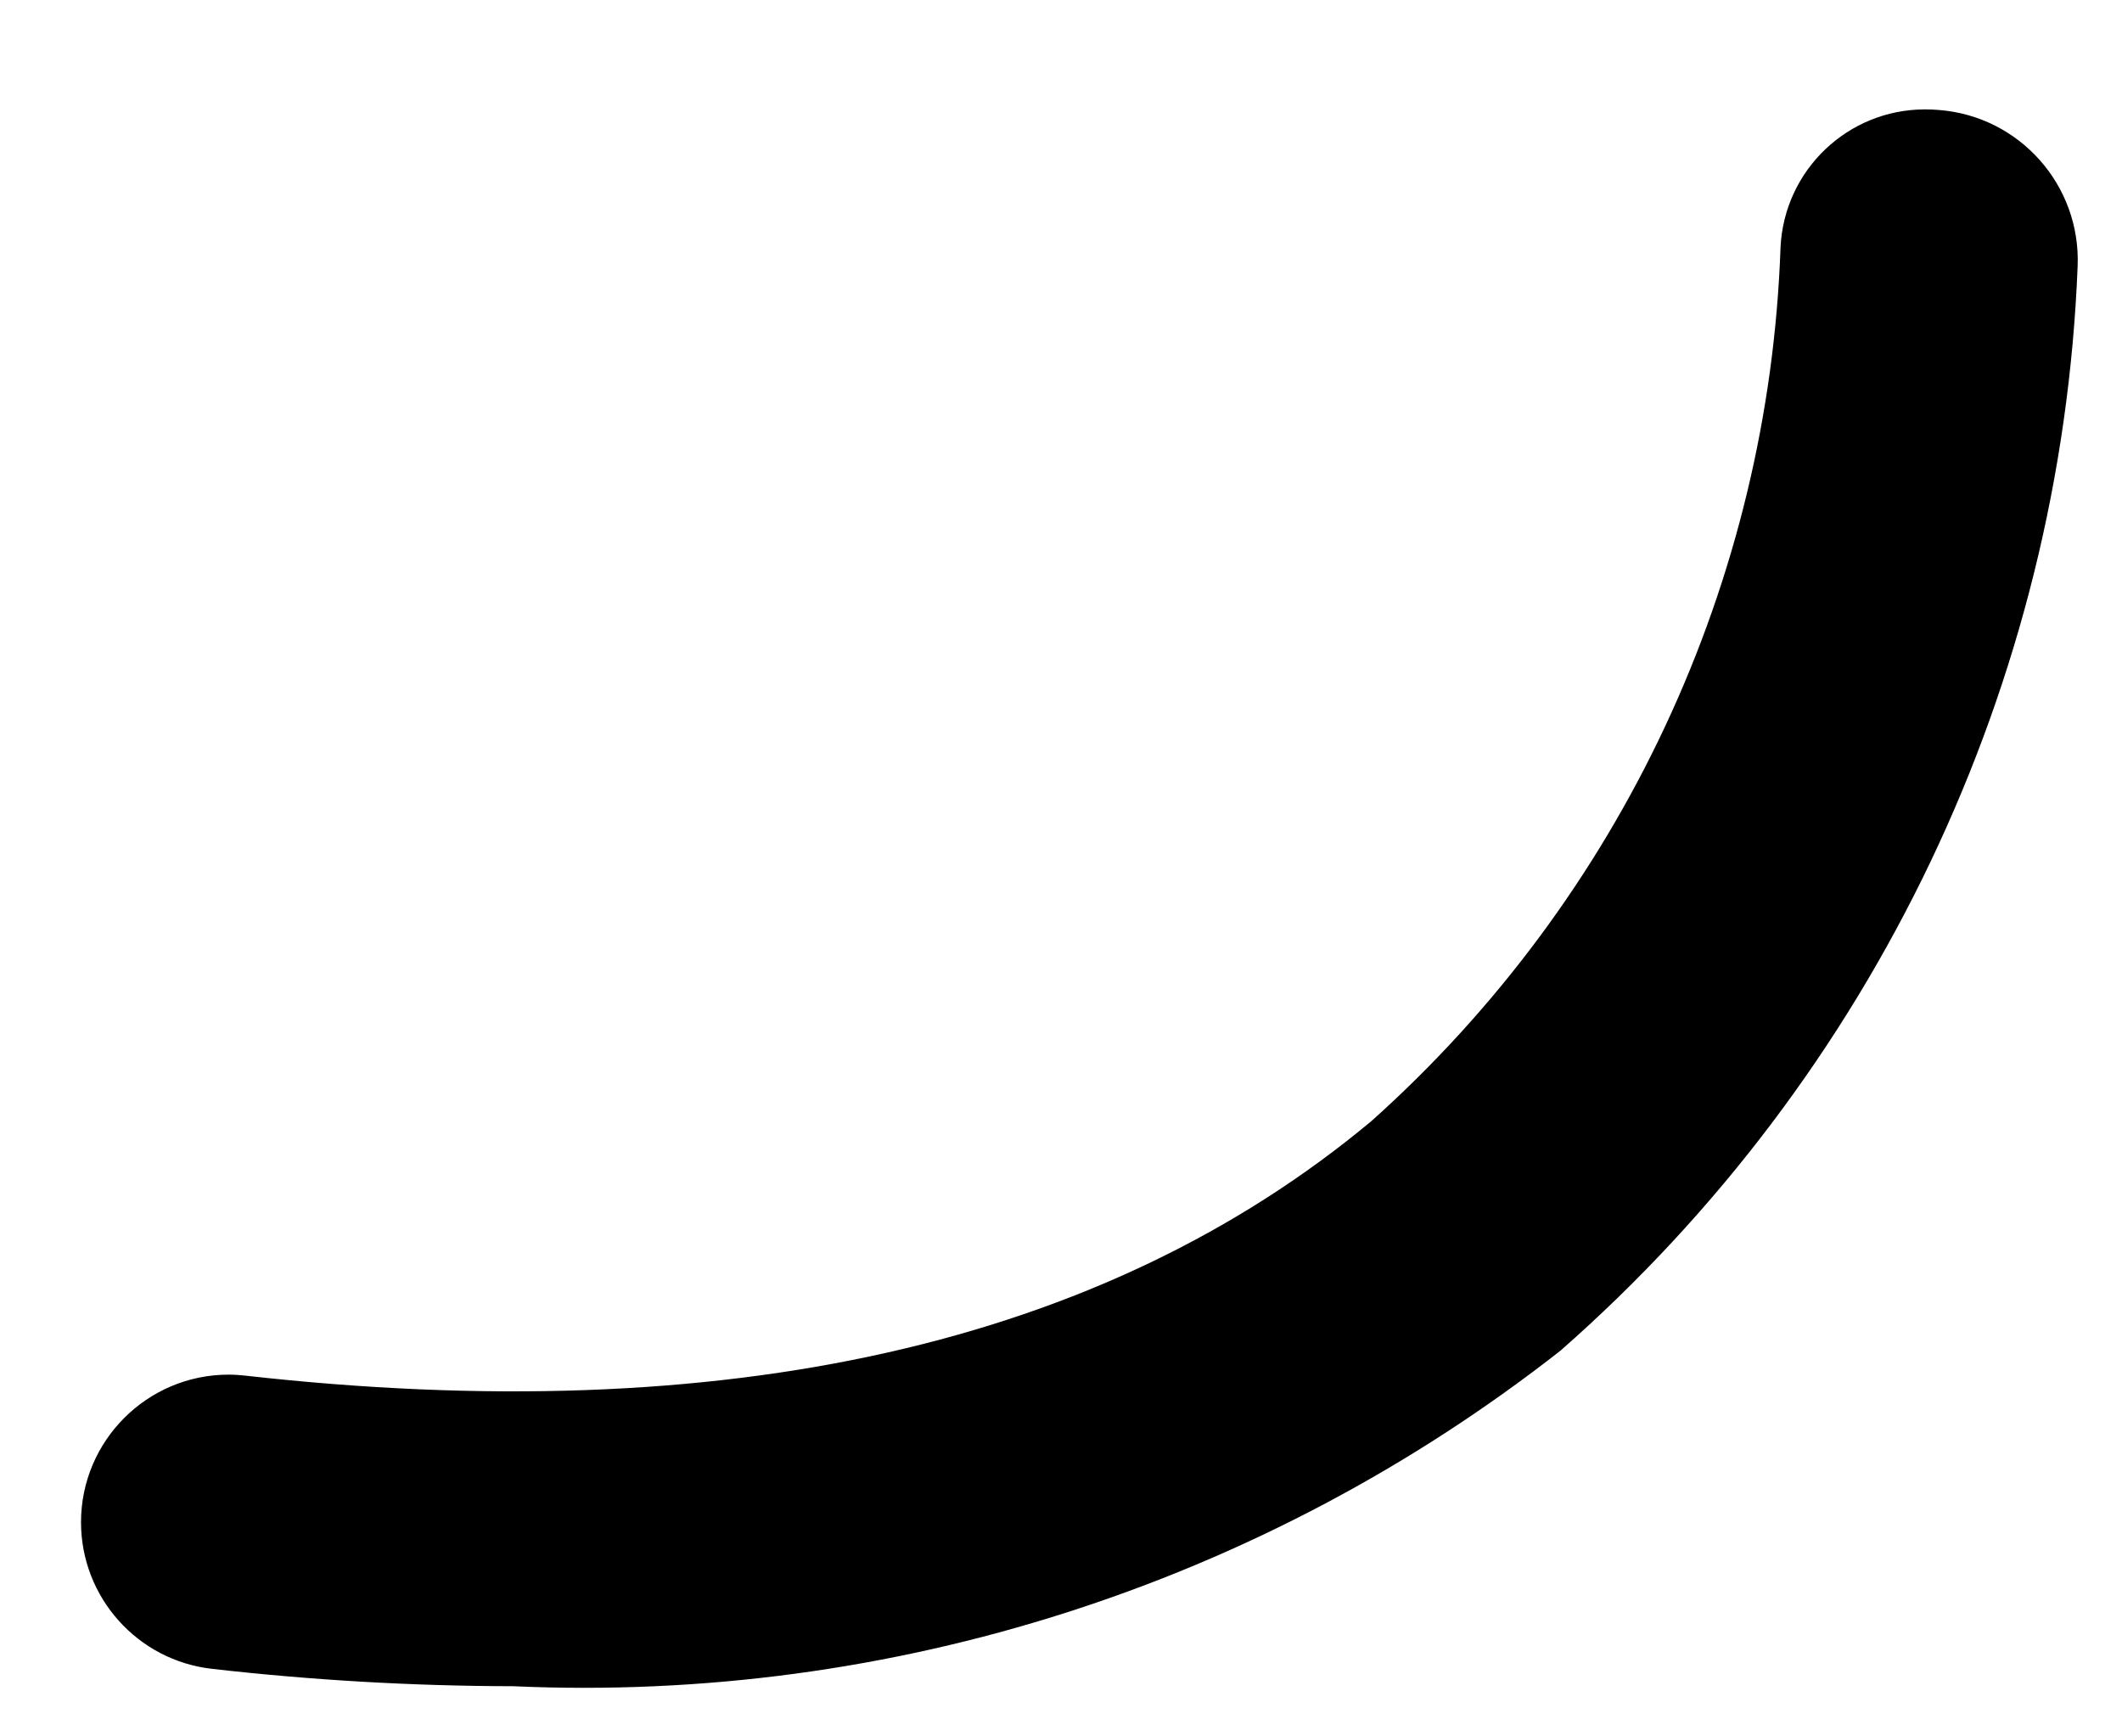 ﻿<?xml version="1.0" encoding="utf-8"?>
<svg version="1.1" xmlns:xlink="http://www.w3.org/1999/xlink" width="11px" height="9px" xmlns="http://www.w3.org/2000/svg">
  <defs>
    <pattern id="BGPattern" patternUnits="userSpaceOnUse" alignment="0 0" imageRepeat="None" />
    <mask fill="white" id="Clip3784">
      <path d="M 8.09 7  C 6.546 8.211  4.62 8.828  2.66 8.74  C 2.139 8.739  1.618 8.709  1.1 8.65  C 0.713 8.607  0.42 8.279  0.42 7.89  C 0.42 7.468  0.763 7.125  1.185 7.125  C 1.213 7.125  1.242 7.127  1.27 7.13  C 3.76 7.41  5.72 6.97  7.11 5.81  C 8.405 4.652  9.17 3.016  9.23 1.28  C 9.25 0.881  9.579 0.567  9.979 0.567  C 10.003 0.567  10.026 0.568  10.05 0.57  C 10.469 0.602  10.787 0.96  10.77 1.38  C 10.685 3.542  9.716 5.573  8.09 7  Z " fill-rule="evenodd" />
    </mask>
  </defs>
  <g transform="matrix(1 0 0 1 -6 -19 )">
    <path d="M 8.09 7  C 6.546 8.211  4.62 8.828  2.66 8.74  C 2.139 8.739  1.618 8.709  1.1 8.65  C 0.713 8.607  0.42 8.279  0.42 7.89  C 0.42 7.468  0.763 7.125  1.185 7.125  C 1.213 7.125  1.242 7.127  1.27 7.13  C 3.76 7.41  5.72 6.97  7.11 5.81  C 8.405 4.652  9.17 3.016  9.23 1.28  C 9.25 0.881  9.579 0.567  9.979 0.567  C 10.003 0.567  10.026 0.568  10.05 0.57  C 10.469 0.602  10.787 0.96  10.77 1.38  C 10.685 3.542  9.716 5.573  8.09 7  Z " fill-rule="nonzero" fill="rgba(0, 0, 0, 1)" stroke="none" transform="matrix(1 0 0 1 6 19 )" class="fill" />
    <path d="M 8.09 7  C 6.546 8.211  4.62 8.828  2.66 8.74  C 2.139 8.739  1.618 8.709  1.1 8.65  C 0.713 8.607  0.42 8.279  0.42 7.89  C 0.42 7.468  0.763 7.125  1.185 7.125  C 1.213 7.125  1.242 7.127  1.27 7.13  C 3.76 7.41  5.72 6.97  7.11 5.81  C 8.405 4.652  9.17 3.016  9.23 1.28  C 9.25 0.881  9.579 0.567  9.979 0.567  C 10.003 0.567  10.026 0.568  10.05 0.57  C 10.469 0.602  10.787 0.96  10.77 1.38  C 10.685 3.542  9.716 5.573  8.09 7  Z " stroke-width="0" stroke-dasharray="0" stroke="rgba(255, 255, 255, 0)" fill="none" transform="matrix(1 0 0 1 6 19 )" class="stroke" mask="url(#Clip3784)" />
  </g>
</svg>